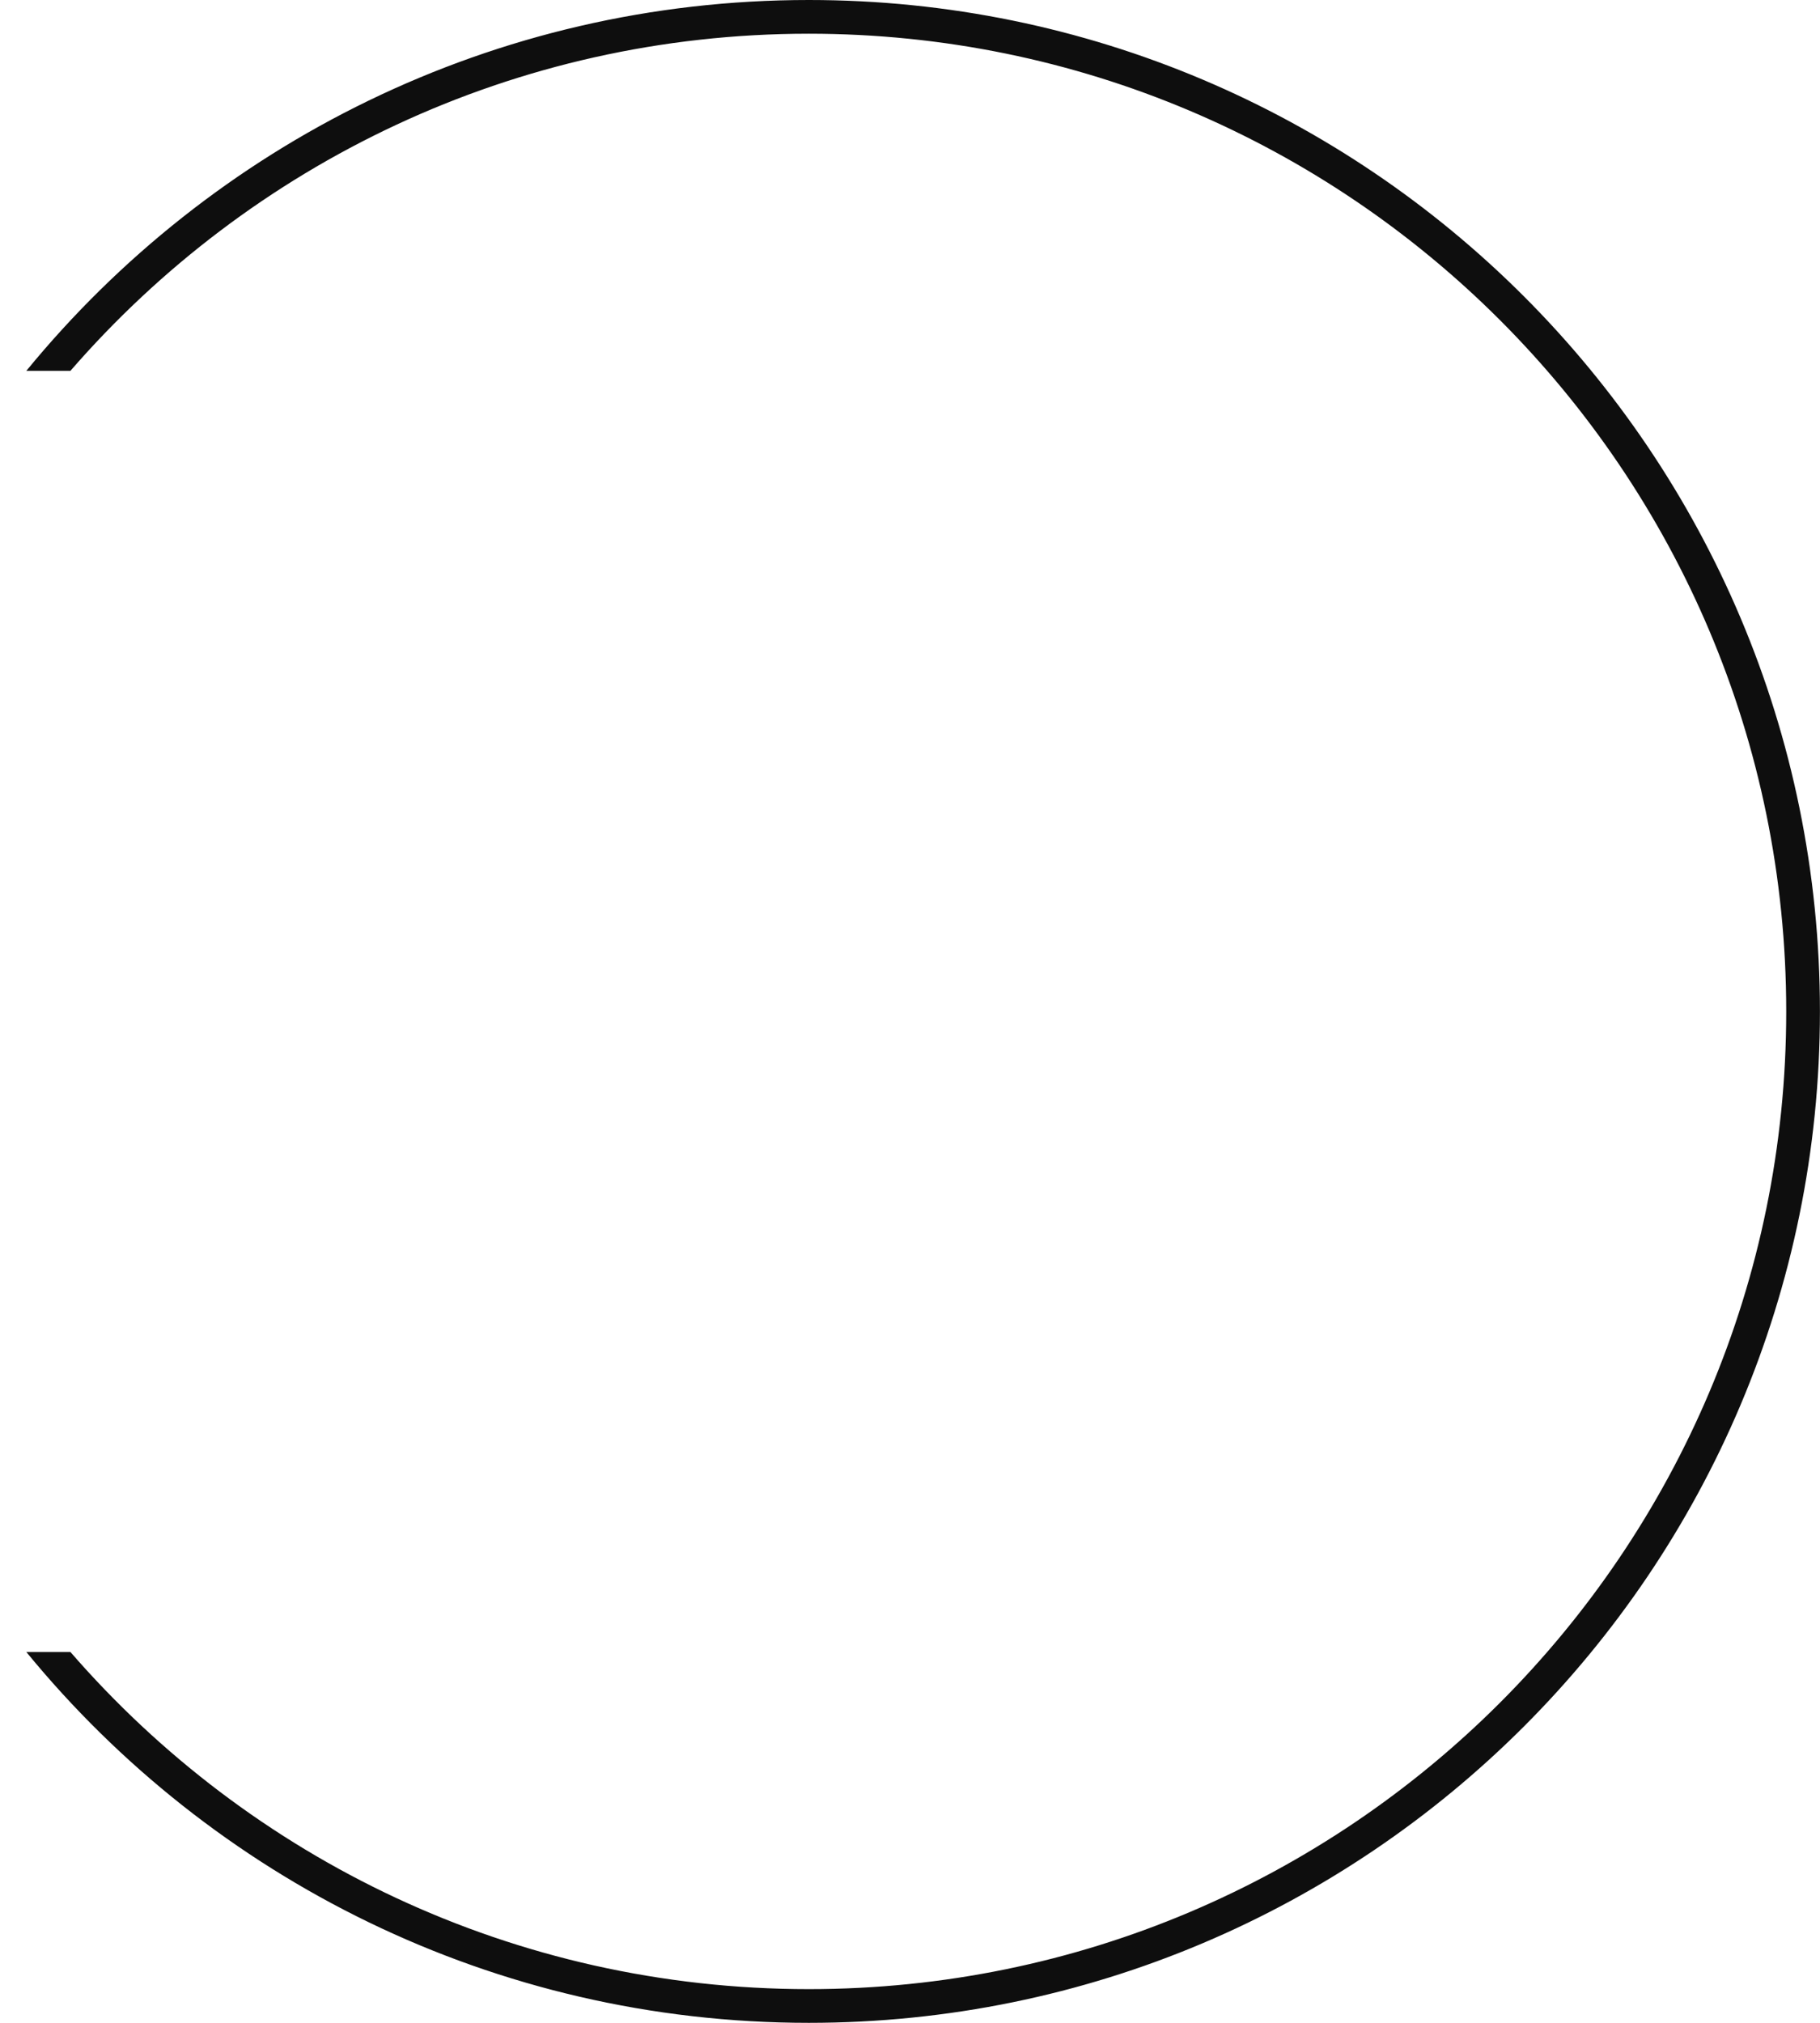 <svg width="54" height="60" viewBox="0 0 54 60" fill="none" xmlns="http://www.w3.org/2000/svg">
<path fill-rule="evenodd" clip-rule="evenodd" d="M52.998 30C52.998 13.984 40.014 1 23.998 1C15.249 1 7.406 4.874 2.089 11L0.781 11C6.282 4.285 14.64 -1.21161e-06 23.998 -2.02974e-06C40.567 -3.47821e-06 53.998 13.431 53.998 30C53.998 46.569 40.567 60 23.998 60C14.64 60 6.282 55.715 0.781 49L2.089 49C7.406 55.126 15.249 59 23.998 59C40.014 59 52.998 46.016 52.998 30Z" fill="#0E0E0E"/>
</svg>
